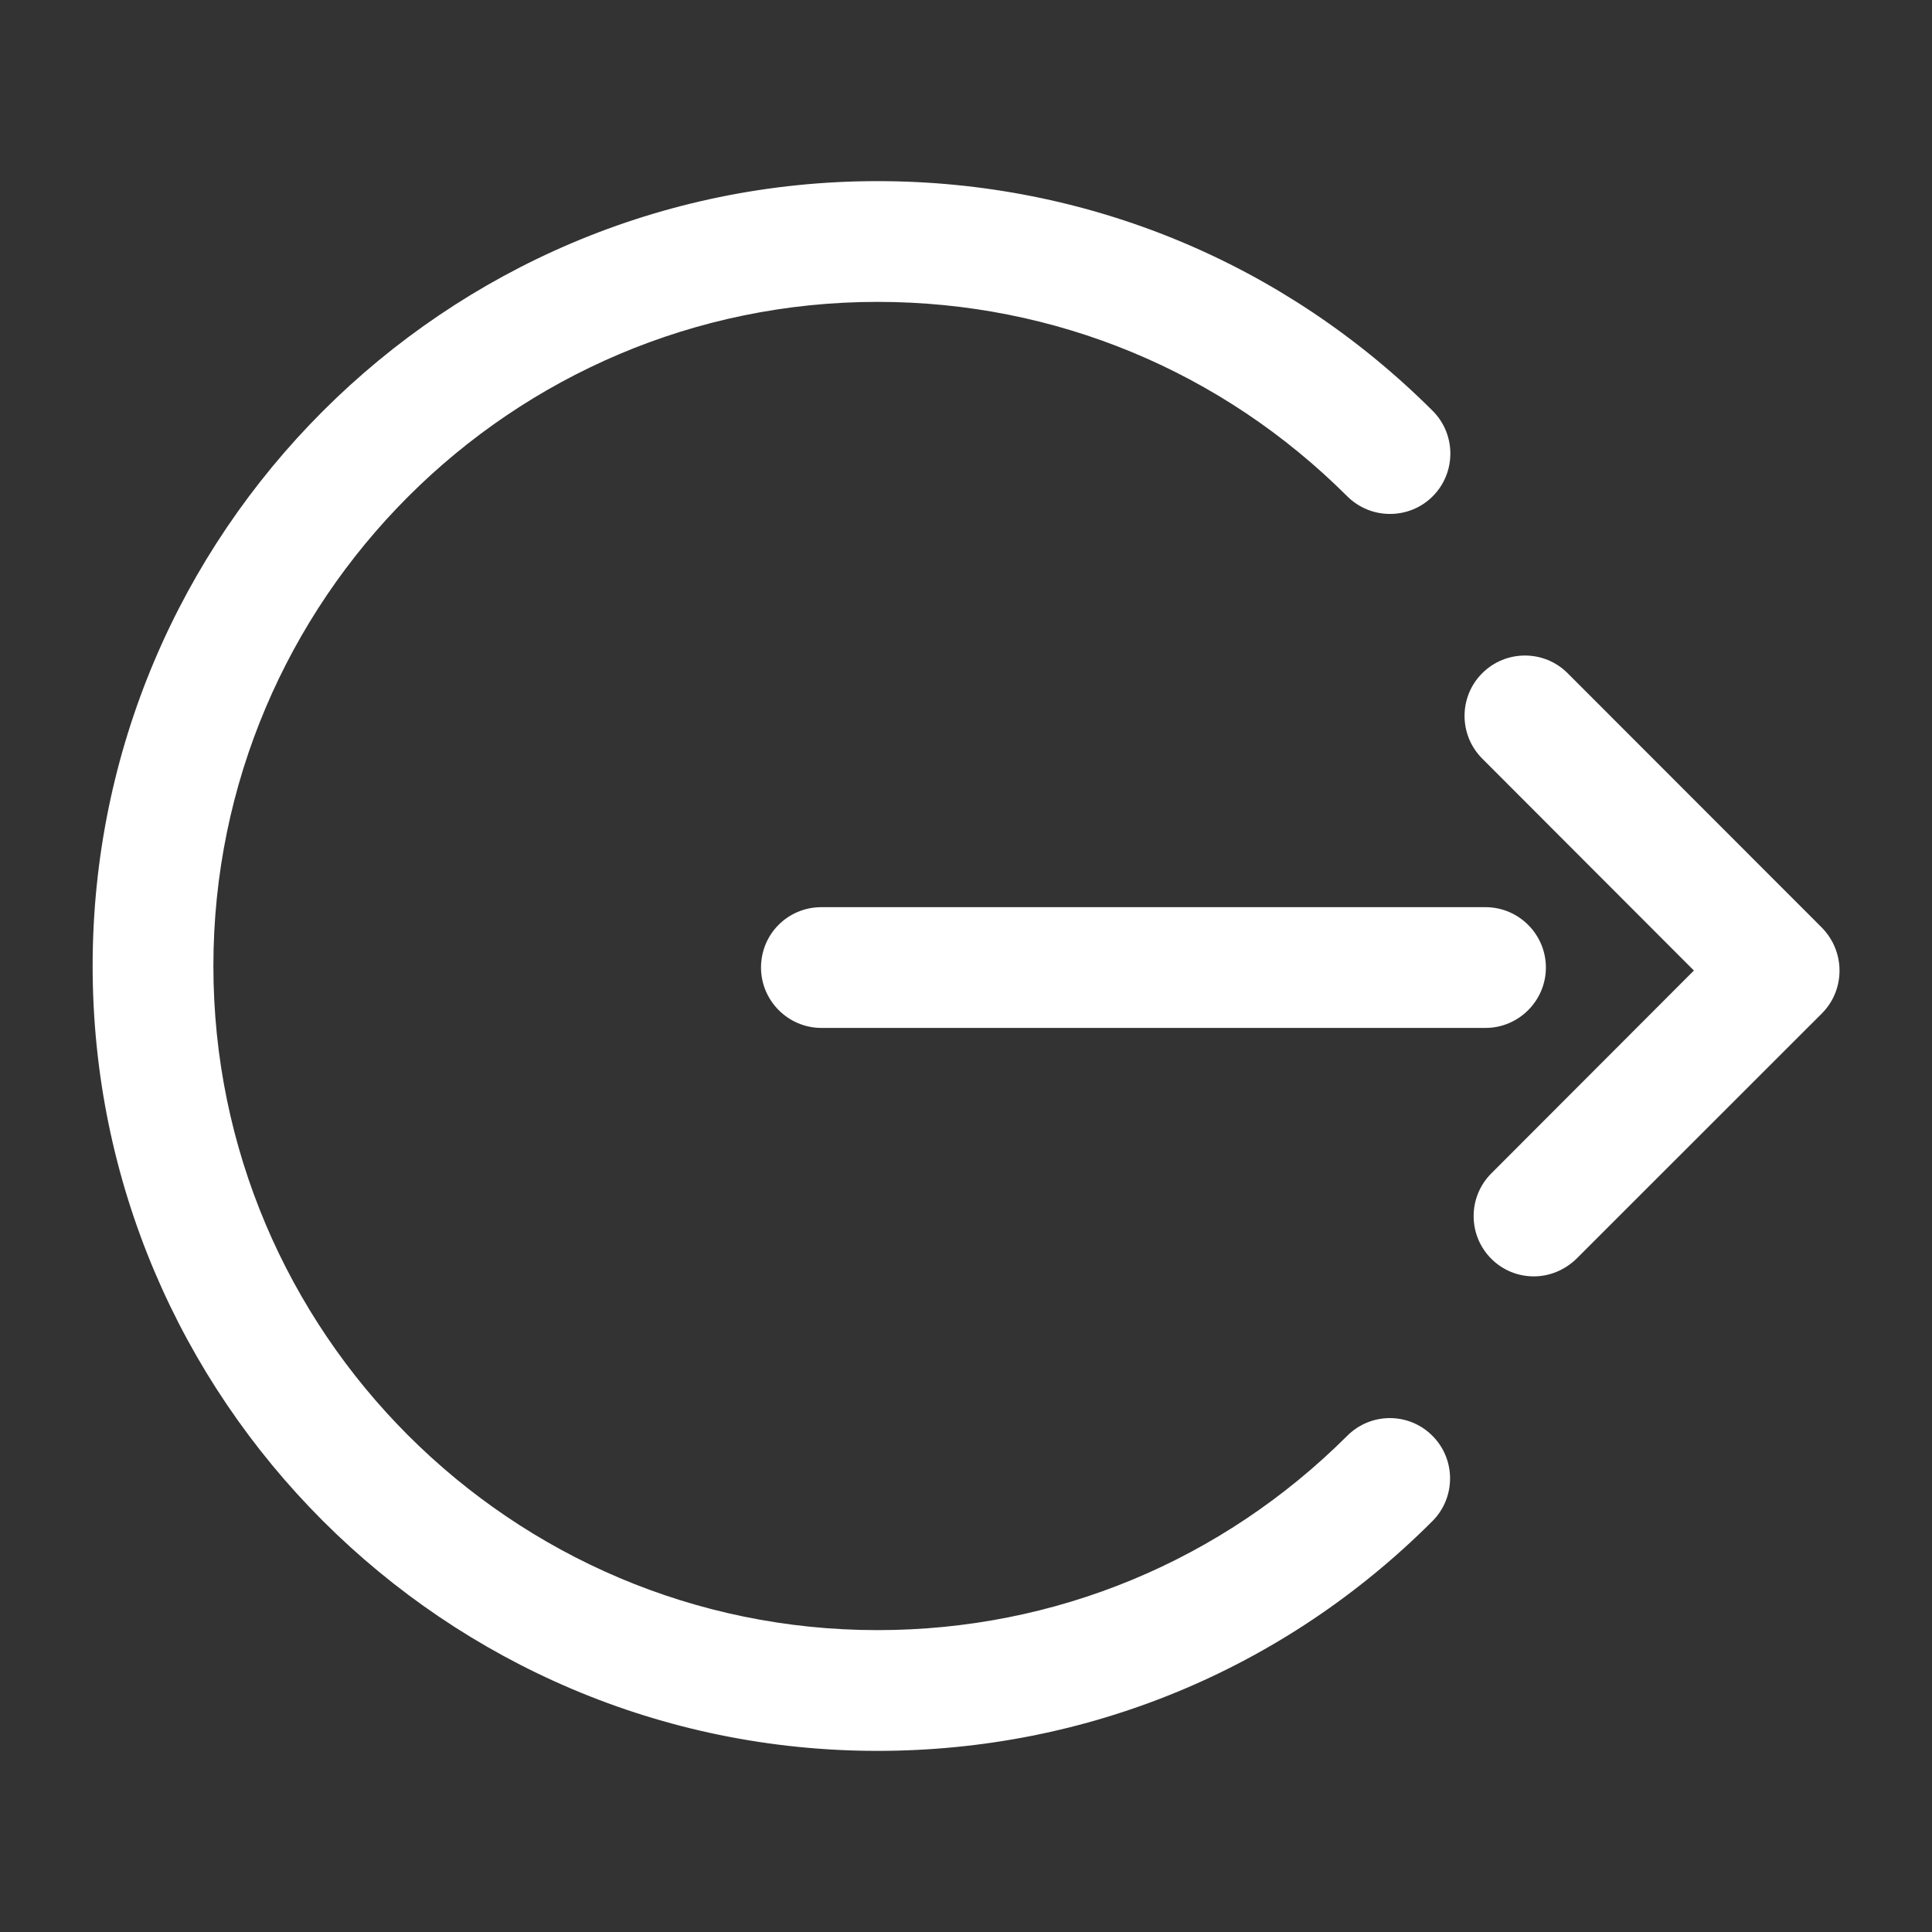 <svg width="20" height="20" viewBox="0 0 20 20" fill="none" xmlns="http://www.w3.org/2000/svg">
<rect x="0" y="0" width="20" height="20" fill="#333333" stroke="none"/>
<path d="M18.86 9.603L16.228 6.969C15.985 6.725 15.588 6.725 15.344 6.969C15.1 7.212 15.1 7.609 15.344 7.853L17.535 10.047L15.438 12.147C15.194 12.391 15.194 12.787 15.438 13.031C15.56 13.153 15.719 13.213 15.878 13.213C16.038 13.213 16.197 13.15 16.322 13.028L18.863 10.488C19.103 10.244 19.103 9.85 18.86 9.603Z" fill="white"/>
<path d="M7.878 10.016C7.878 10.359 8.159 10.641 8.503 10.641H15.378C15.722 10.641 16.003 10.359 16.003 10.016C16.003 9.672 15.722 9.391 15.378 9.391H8.503C8.156 9.391 7.878 9.669 7.878 10.016Z" fill="white"/>
<path d="M13.947 14.863C12.647 16.159 10.922 16.875 9.084 16.875C5.294 16.875 2.209 13.791 2.209 10C2.209 6.209 5.294 3.125 9.084 3.125C10.922 3.125 12.647 3.841 13.947 5.138C14.191 5.381 14.588 5.381 14.831 5.138C15.075 4.894 15.075 4.497 14.831 4.253C13.294 2.719 11.253 1.875 9.084 1.875C4.603 1.875 0.959 5.519 0.959 10C0.959 14.481 4.603 18.125 9.084 18.125C11.253 18.125 13.294 17.281 14.828 15.747C15.072 15.503 15.072 15.106 14.828 14.863C14.585 14.619 14.191 14.619 13.947 14.863Z" fill="white"/>
</svg>
